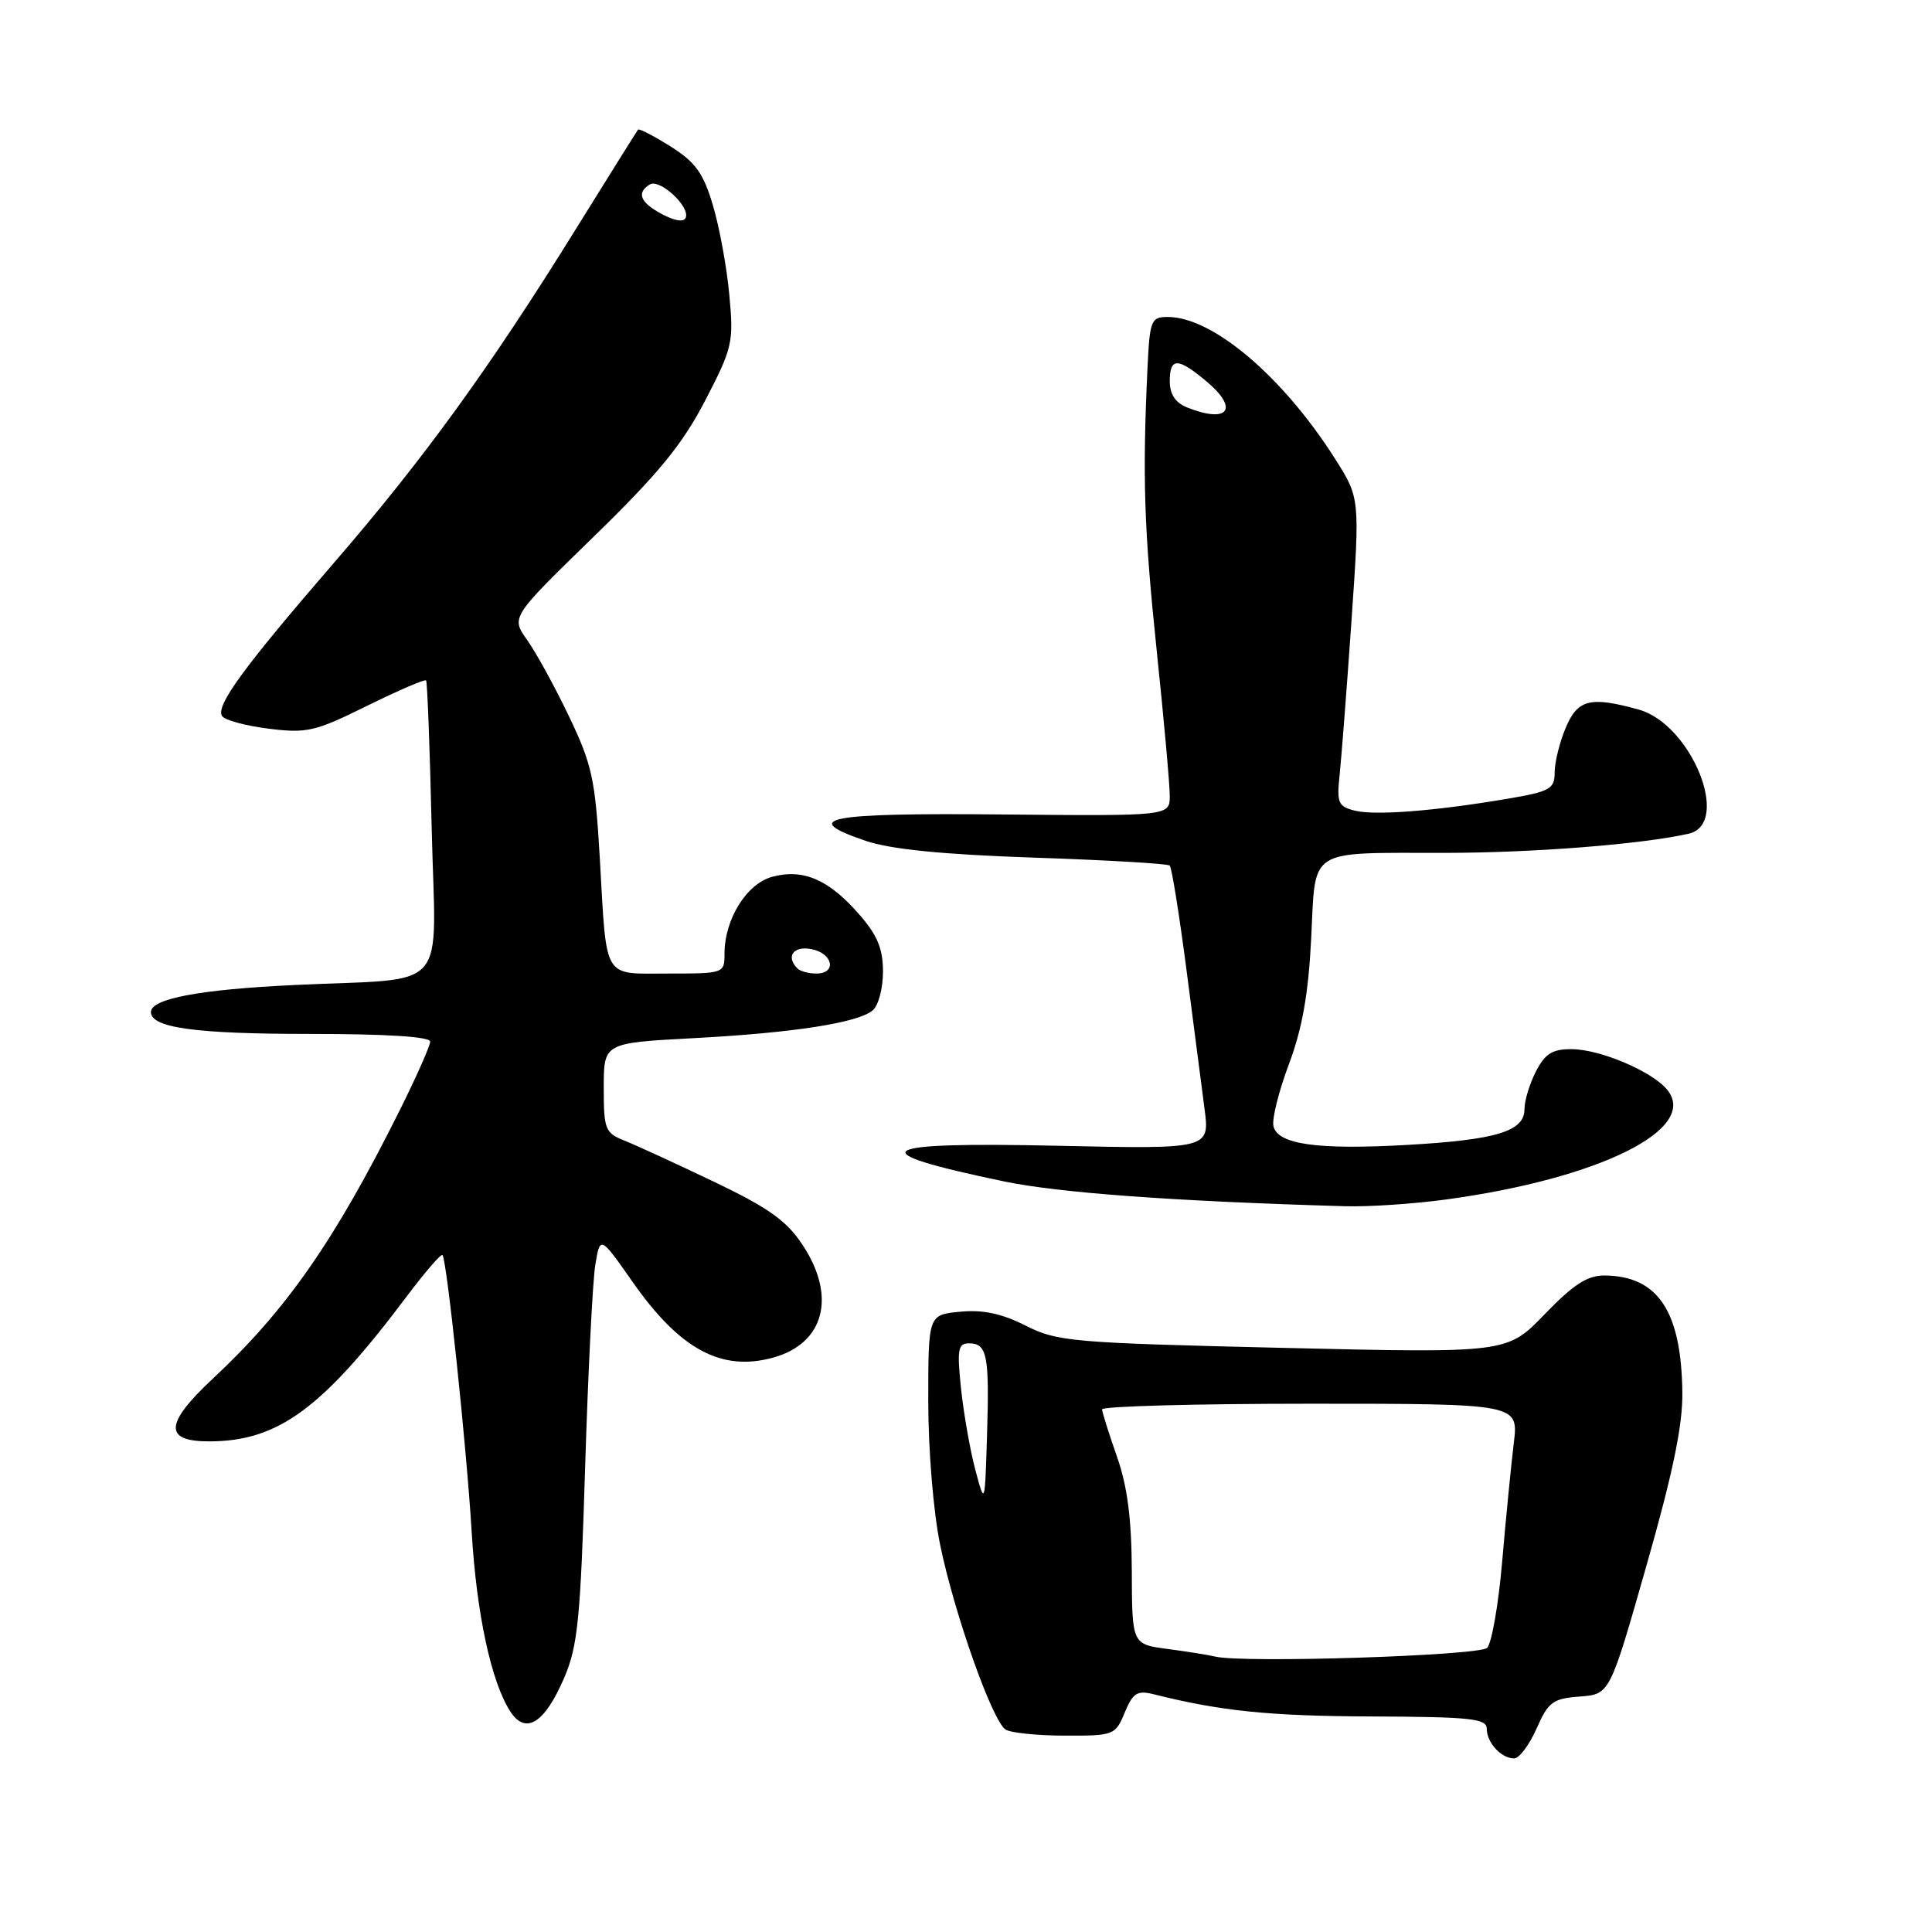 <?xml version="1.0" encoding="UTF-8" standalone="no"?>
<!DOCTYPE svg PUBLIC "-//W3C//DTD SVG 1.1//EN" "http://www.w3.org/Graphics/SVG/1.1/DTD/svg11.dtd" >
<svg xmlns="http://www.w3.org/2000/svg" xmlns:xlink="http://www.w3.org/1999/xlink" version="1.1" viewBox="0 0 256 256">
 <g >
 <path fill="currentColor"
d=" M 203.60 229.05 C 205.16 225.51 205.75 225.07 209.33 224.80 C 213.31 224.50 213.31 224.50 218.15 207.50 C 221.66 195.21 222.98 188.84 222.92 184.50 C 222.79 173.71 219.67 169.05 212.57 169.01 C 210.33 169.00 208.45 170.23 204.67 174.15 C 199.70 179.30 199.70 179.30 170.02 178.60 C 141.98 177.94 140.09 177.77 135.90 175.65 C 132.73 174.05 130.24 173.52 127.23 173.81 C 123.00 174.21 123.00 174.21 123.00 185.65 C 123.00 192.18 123.68 200.37 124.58 204.73 C 126.47 213.88 131.50 228.07 133.25 229.18 C 133.94 229.61 137.48 229.98 141.13 229.98 C 147.59 230.00 147.79 229.92 149.03 226.93 C 150.12 224.31 150.68 223.95 152.88 224.50 C 161.75 226.73 168.21 227.39 181.75 227.44 C 194.83 227.49 197.00 227.72 197.00 229.05 C 197.00 230.91 198.92 233.00 200.63 233.00 C 201.30 233.00 202.64 231.22 203.60 229.05 Z  M 74.77 222.29 C 76.56 218.13 76.92 214.48 77.53 194.50 C 77.92 181.85 78.53 169.75 78.88 167.61 C 79.52 163.72 79.52 163.72 83.85 169.90 C 90.11 178.83 95.61 181.78 102.45 179.89 C 109.24 178.01 110.87 171.78 106.34 164.95 C 104.23 161.75 101.83 160.04 94.59 156.58 C 89.59 154.19 84.26 151.74 82.75 151.14 C 80.18 150.12 80.00 149.65 80.00 144.12 C 80.00 138.20 80.00 138.20 91.75 137.57 C 105.06 136.87 113.65 135.54 115.64 133.88 C 116.39 133.26 117.00 130.96 117.00 128.76 C 117.00 125.70 116.26 123.91 113.82 121.13 C 109.81 116.54 106.45 115.09 102.36 116.17 C 98.93 117.08 96.00 121.79 96.00 126.40 C 96.00 128.97 95.90 129.00 88.57 129.00 C 79.77 129.00 80.42 130.08 79.48 113.77 C 78.87 103.21 78.46 101.32 75.38 94.89 C 73.50 90.96 71.00 86.41 69.83 84.77 C 67.71 81.78 67.71 81.78 78.64 71.14 C 87.24 62.77 90.40 58.92 93.42 53.11 C 97.07 46.08 97.23 45.38 96.64 39.09 C 96.31 35.44 95.33 30.10 94.47 27.22 C 93.20 22.94 92.17 21.50 88.86 19.41 C 86.63 18.01 84.69 17.00 84.54 17.18 C 84.40 17.36 80.65 23.35 76.21 30.50 C 64.87 48.78 56.11 60.86 44.22 74.61 C 32.26 88.45 28.57 93.50 29.42 94.87 C 29.76 95.42 32.53 96.17 35.58 96.55 C 40.66 97.19 41.74 96.94 48.63 93.53 C 52.77 91.49 56.29 89.97 56.46 90.16 C 56.62 90.35 56.96 99.16 57.20 109.74 C 57.72 132.04 59.93 129.51 39.00 130.52 C 26.46 131.11 20.00 132.33 20.00 134.10 C 20.00 136.19 25.88 137.00 41.07 137.00 C 51.25 137.00 57.00 137.37 57.00 138.02 C 57.00 138.58 55.15 142.75 52.89 147.27 C 44.32 164.44 37.92 173.61 28.23 182.65 C 21.81 188.64 21.67 191.00 27.72 190.99 C 36.86 190.98 42.72 186.67 53.94 171.72 C 56.33 168.55 58.44 166.10 58.63 166.30 C 59.20 166.87 61.82 191.69 62.50 203.00 C 63.15 213.86 65.08 222.83 67.61 226.77 C 69.65 229.93 72.17 228.36 74.77 222.29 Z  M 191.68 158.93 C 211.98 156.16 225.20 149.58 220.90 144.38 C 218.89 141.95 212.05 139.05 208.28 139.02 C 205.71 139.00 204.74 139.60 203.53 141.95 C 202.69 143.57 202.00 145.83 202.00 146.98 C 202.00 149.91 198.28 151.04 186.41 151.71 C 174.54 152.38 169.30 151.64 168.74 149.22 C 168.52 148.27 169.45 144.57 170.79 141.00 C 172.56 136.28 173.37 131.71 173.74 124.33 C 174.35 112.20 173.05 113.03 191.53 113.01 C 203.20 113.00 217.59 111.87 223.75 110.47 C 229.46 109.18 224.14 95.97 217.13 94.02 C 210.71 92.24 209.04 92.66 207.45 96.47 C 206.65 98.38 206.00 101.02 206.00 102.35 C 206.00 104.54 205.40 104.88 199.75 105.84 C 190.13 107.47 182.19 108.09 179.50 107.41 C 177.31 106.86 177.11 106.38 177.51 102.65 C 177.75 100.37 178.46 91.18 179.08 82.24 C 180.20 65.98 180.20 65.98 176.87 60.74 C 169.93 49.84 160.67 42.00 154.73 42.00 C 152.52 42.00 152.35 42.42 152.05 48.75 C 151.37 63.22 151.59 70.10 153.26 86.12 C 154.22 95.27 155.00 103.96 155.00 105.44 C 155.00 108.13 155.00 108.13 132.80 107.92 C 109.44 107.70 105.84 108.40 114.69 111.41 C 118.02 112.54 124.78 113.22 136.98 113.64 C 146.62 113.96 154.72 114.44 154.99 114.69 C 155.26 114.94 156.24 121.07 157.19 128.32 C 158.13 135.57 159.21 143.92 159.60 146.88 C 160.31 152.26 160.31 152.26 140.15 151.82 C 115.61 151.28 113.74 152.52 133.02 156.54 C 140.29 158.06 155.62 159.18 178.18 159.83 C 181.30 159.93 187.38 159.52 191.68 158.93 Z  M 161.00 219.50 C 160.18 219.30 157.36 218.85 154.75 218.50 C 150.00 217.88 150.00 217.88 149.97 208.19 C 149.94 201.24 149.39 196.94 148.00 193.00 C 146.94 189.97 146.05 187.16 146.03 186.75 C 146.01 186.34 158.43 186.00 173.62 186.00 C 201.23 186.00 201.23 186.00 200.58 191.25 C 200.23 194.14 199.54 201.17 199.05 206.87 C 198.56 212.58 197.66 217.74 197.05 218.35 C 196.01 219.39 164.58 220.40 161.00 219.50 Z  M 129.23 194.74 C 128.54 192.13 127.69 187.29 127.34 183.99 C 126.80 178.81 126.94 178.00 128.39 178.00 C 130.80 178.00 131.11 179.55 130.79 190.08 C 130.50 199.50 130.50 199.50 129.23 194.74 Z  M 105.67 128.33 C 104.09 126.75 105.12 125.30 107.50 125.76 C 110.37 126.30 110.92 129.00 108.17 129.00 C 107.16 129.00 106.03 128.70 105.67 128.33 Z  M 87.75 28.39 C 84.83 26.85 84.29 25.55 86.10 24.44 C 87.39 23.64 91.41 27.32 90.87 28.82 C 90.64 29.46 89.48 29.30 87.75 28.39 Z  M 157.25 53.97 C 155.75 53.36 155.00 52.22 155.00 50.53 C 155.00 47.33 156.07 47.34 159.93 50.59 C 164.24 54.23 162.71 56.16 157.25 53.97 Z "/>
</g>
</svg>